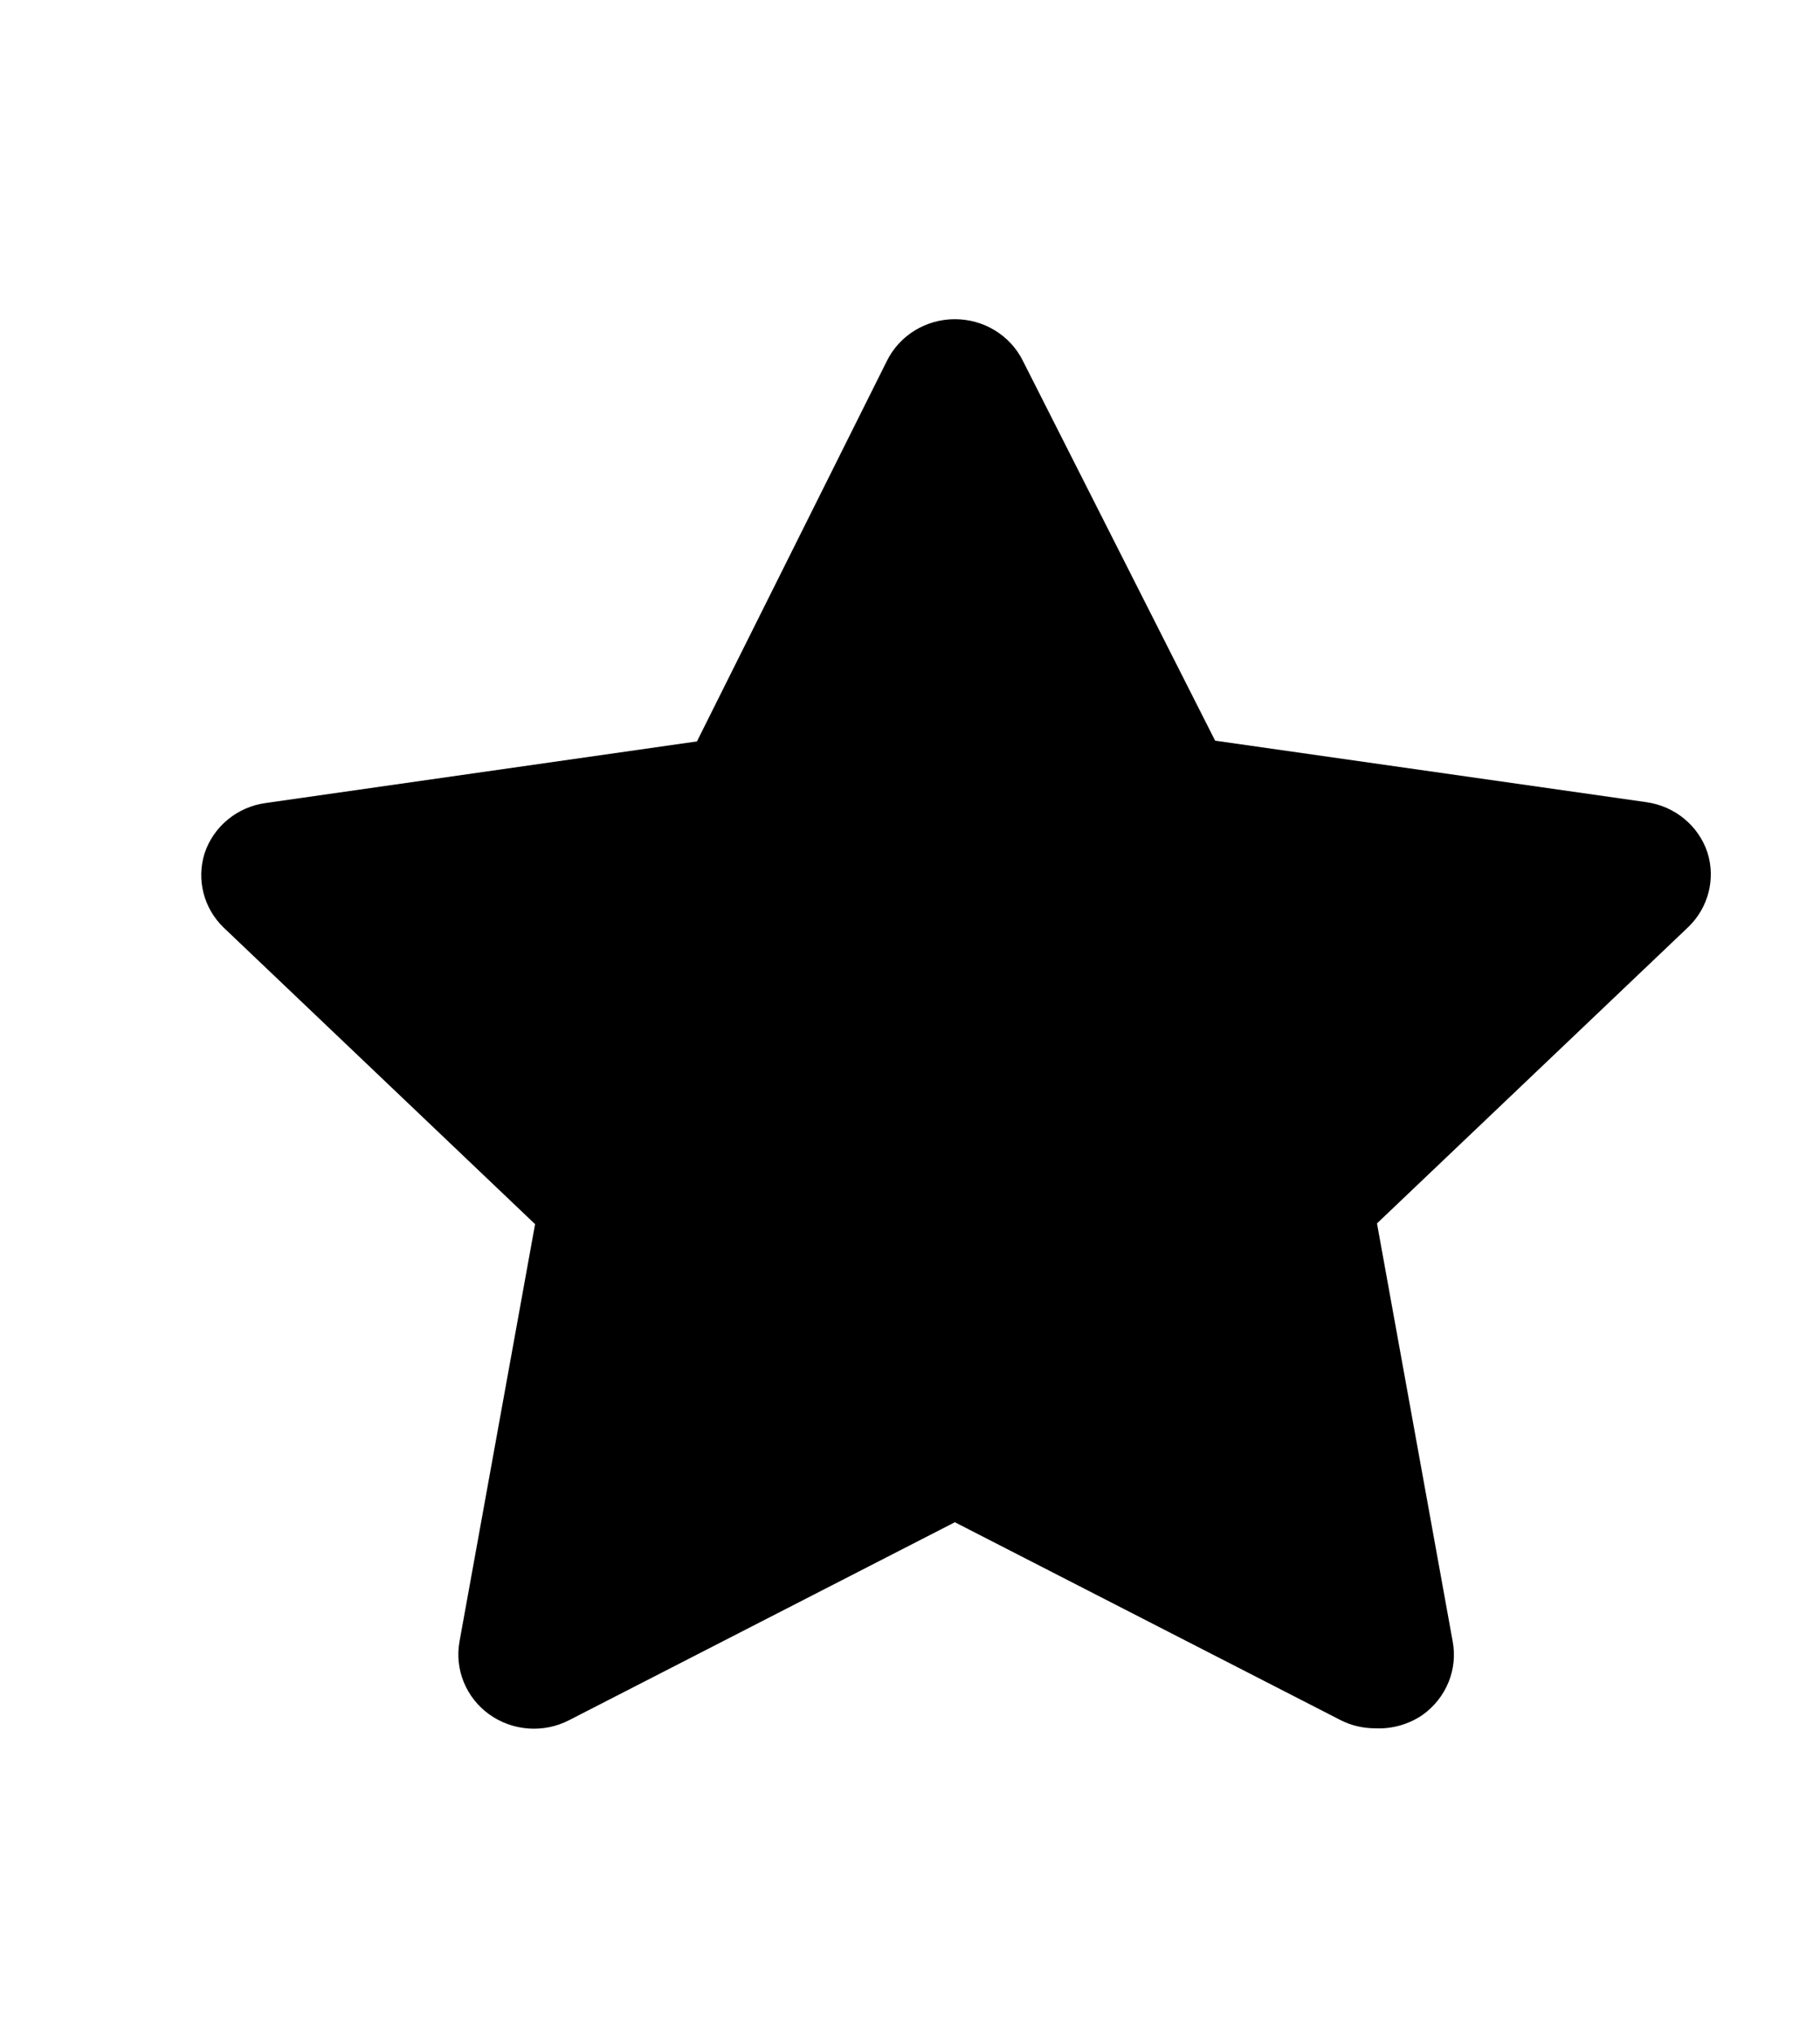 <svg xmlns="http://www.w3.org/2000/svg" width="17" height="19" viewBox="0 0 17 19">
    <defs>
        <filter id="rflvs7ymha">
            <feColorMatrix in="SourceGraphic" values="0 0 0 0 0.969 0 0 0 0 0.792 0 0 0 0 0.094 0 0 0 1 0"/>
        </filter>
    </defs>
    <g fill="none" fill-rule="evenodd">
        <g>
            <g>
                <g>
                    <g>
                        <g>
                            <g fill="#000" fill-rule="nonzero" filter="url(#rflvs7ymha)" transform="translate(-1027 -5436) translate(0 5277) translate(1027 102) translate(0 .46) translate(0 55.85) translate(0 .94)">
                                <path d="M12.848 15.886c-.113 0-.225-.025-.325-.076l-3.604-1.848-3.603 1.848c-.238.123-.528.102-.746-.054-.217-.156-.325-.42-.278-.68l.706-3.897-2.91-2.77c-.186-.18-.254-.447-.177-.692.083-.251.305-.434.572-.47l4.027-.575L8.284 3.12c.118-.239.365-.39.635-.39.271 0 .518.151.636.39l1.795 3.545 4.027.574c.267.037.489.22.572.471.077.245.009.511-.176.692l-2.911 2.77.706 3.897c.052.265-.059.535-.282.693-.128.087-.282.131-.438.124z"/>
                            </g>
                        </g>
                    </g>
                </g>
            </g>
        </g>
    </g>
</svg>
